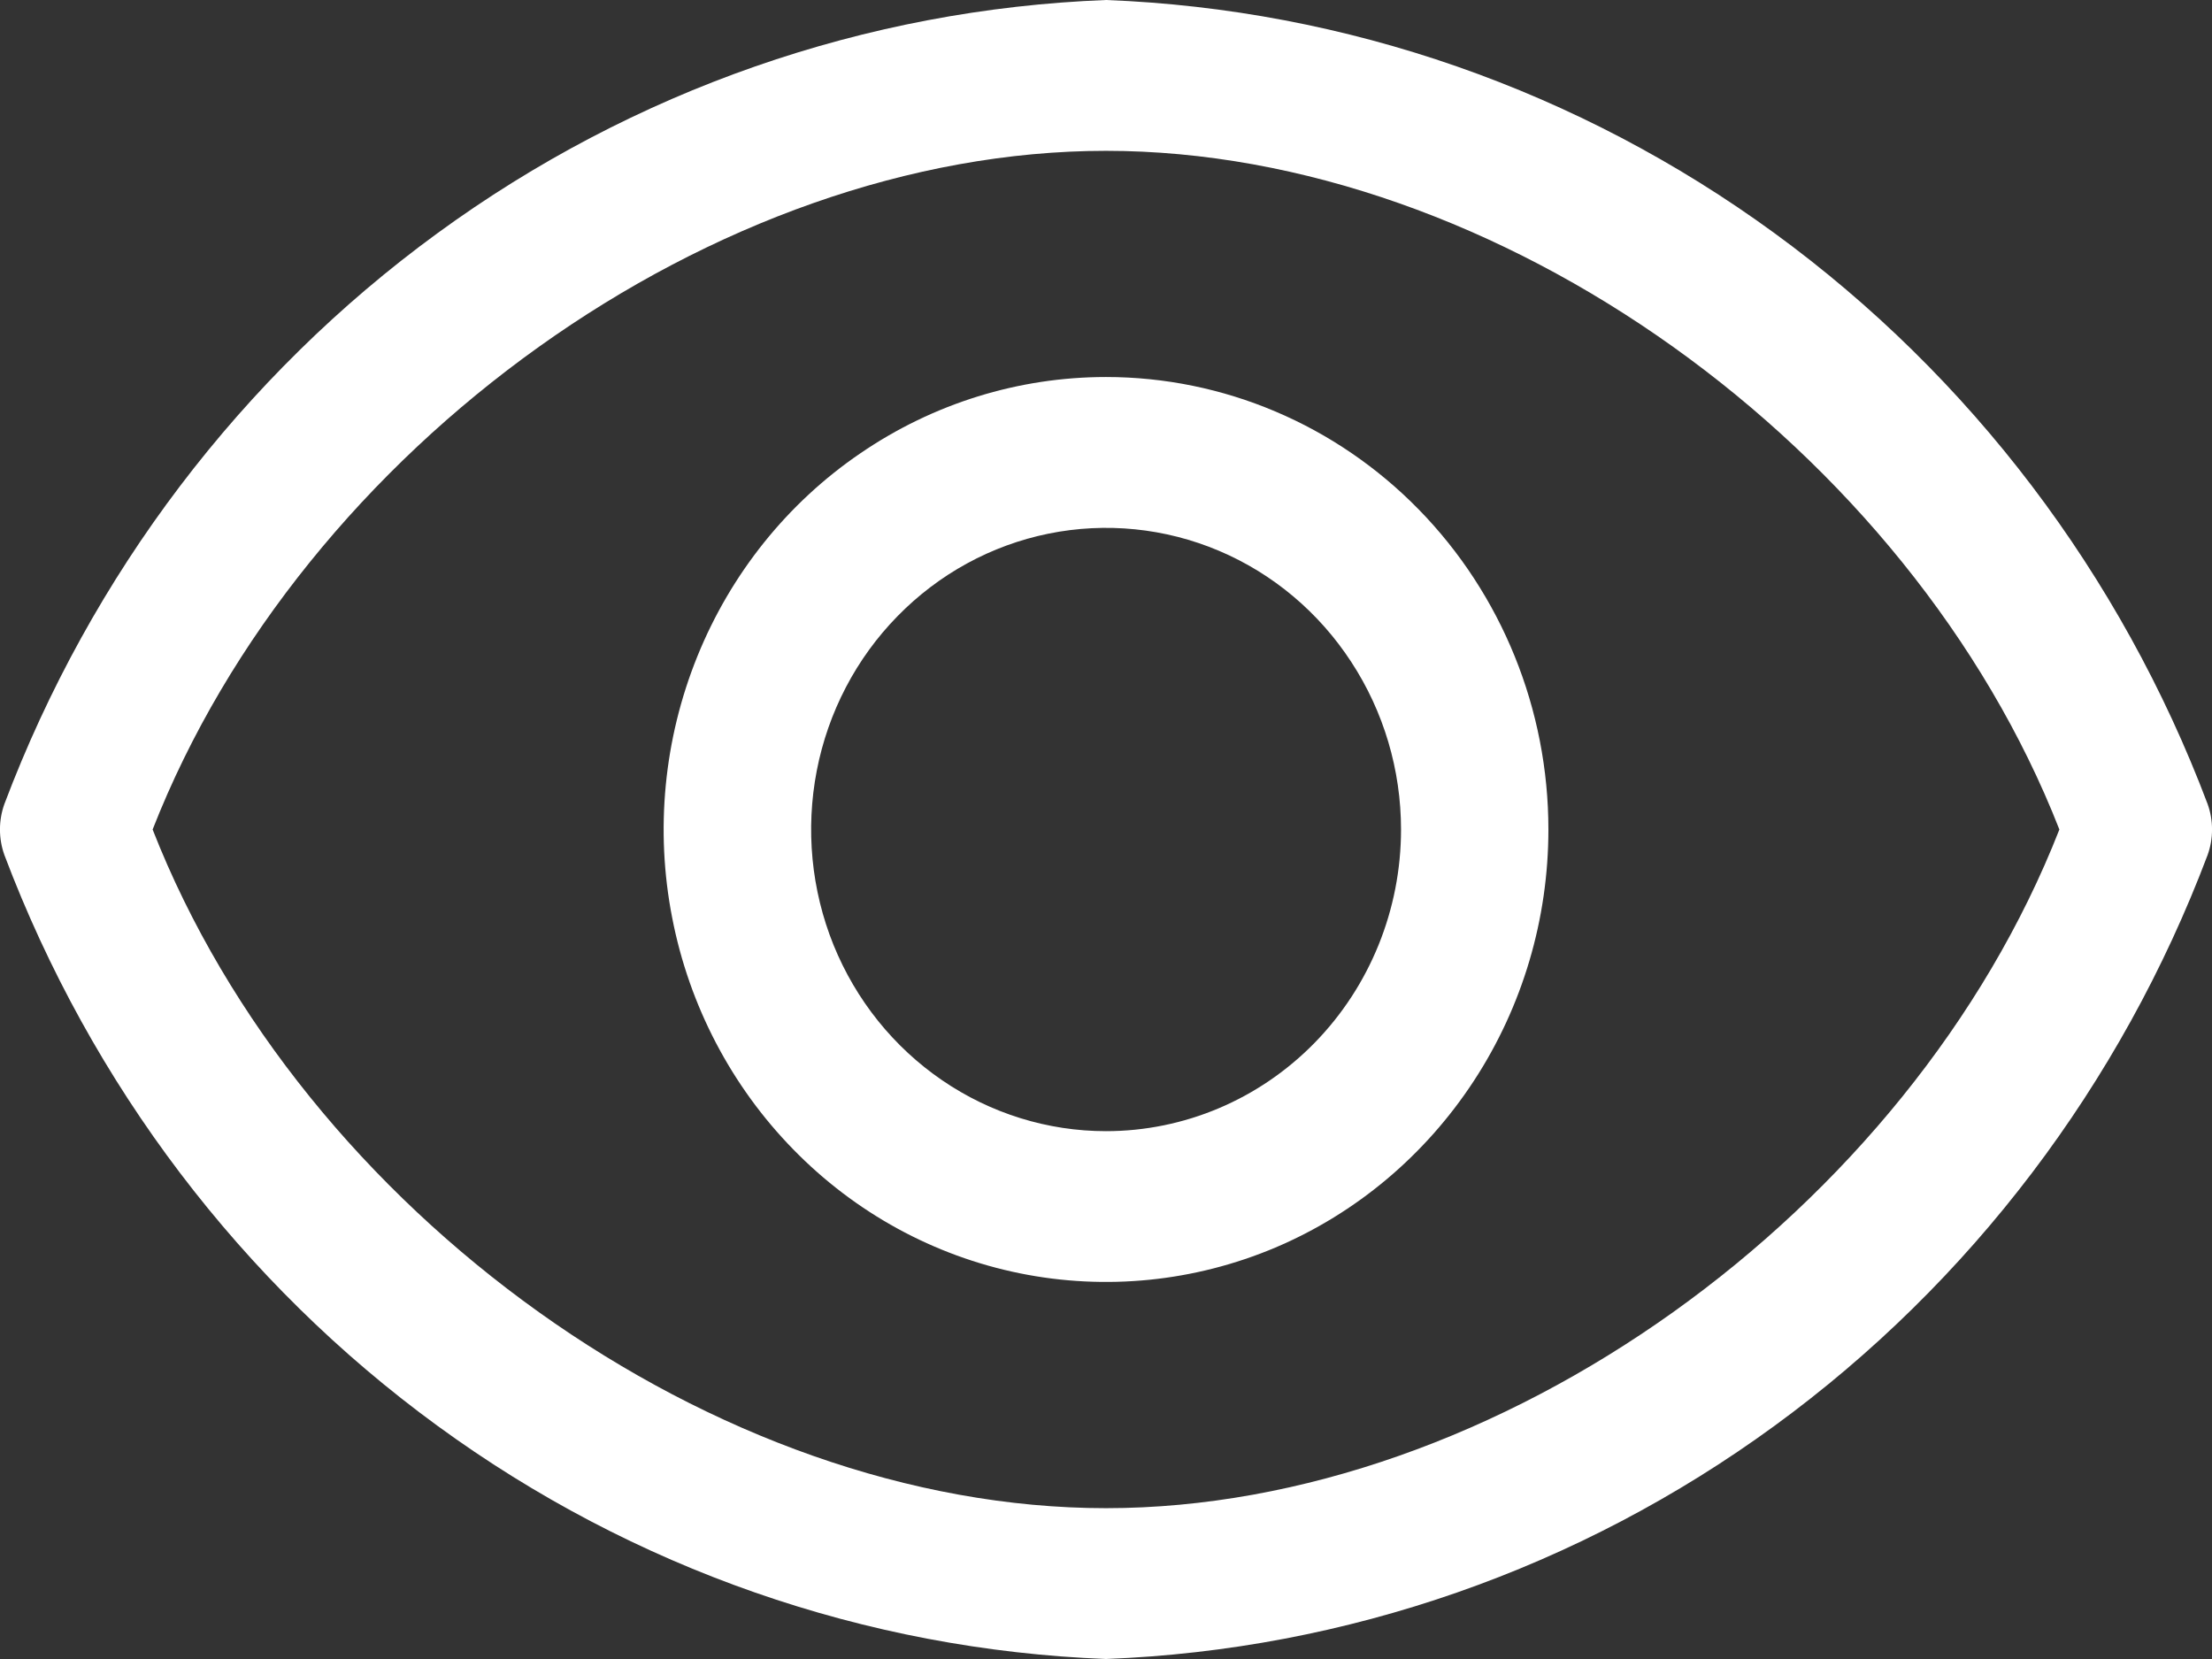 <svg width="16" height="12" viewBox="0 0 16 12" fill="none" xmlns="http://www.w3.org/2000/svg">
<rect x="0" y="0" width="16" height="12" fill="#333333" stroke="none"/>
<path d="M15.968 5.815C15.341 4.155 14.252 2.72 12.836 1.687C11.42 0.653 9.738 0.067 8 0C6.262 0.067 4.58 0.653 3.164 1.687C1.748 2.72 0.659 4.155 0.032 5.815C-0.011 5.934 -0.011 6.066 0.032 6.185C0.659 7.845 1.748 9.28 3.164 10.313C4.58 11.347 6.262 11.933 8 12C9.738 11.933 11.42 11.347 12.836 10.313C14.252 9.28 15.341 7.845 15.968 6.185C16.011 6.066 16.011 5.934 15.968 5.815V5.815ZM8 10.909C5.173 10.909 2.187 8.765 1.104 6C2.187 3.235 5.173 1.091 8 1.091C10.827 1.091 13.813 3.235 14.896 6C13.813 8.765 10.827 10.909 8 10.909Z" fill="white"/>
<path d="M8 2.727C7.367 2.727 6.749 2.919 6.223 3.279C5.696 3.638 5.286 4.15 5.044 4.748C4.802 5.346 4.738 6.004 4.862 6.638C4.985 7.273 5.29 7.856 5.738 8.314C6.185 8.772 6.755 9.084 7.376 9.21C7.997 9.336 8.64 9.271 9.225 9.024C9.81 8.776 10.309 8.356 10.661 7.818C11.013 7.28 11.2 6.647 11.2 6C11.2 5.132 10.863 4.3 10.263 3.686C9.663 3.072 8.849 2.727 8 2.727ZM8 8.182C7.578 8.182 7.166 8.054 6.815 7.814C6.464 7.574 6.191 7.234 6.029 6.835C5.868 6.436 5.826 5.998 5.908 5.574C5.99 5.151 6.193 4.762 6.492 4.457C6.79 4.152 7.17 3.944 7.584 3.86C7.998 3.776 8.427 3.819 8.817 3.984C9.207 4.149 9.54 4.429 9.774 4.788C10.009 5.147 10.134 5.569 10.134 6C10.134 6.579 9.909 7.134 9.509 7.543C9.109 7.952 8.566 8.182 8 8.182Z" fill="white"/>
</svg>
